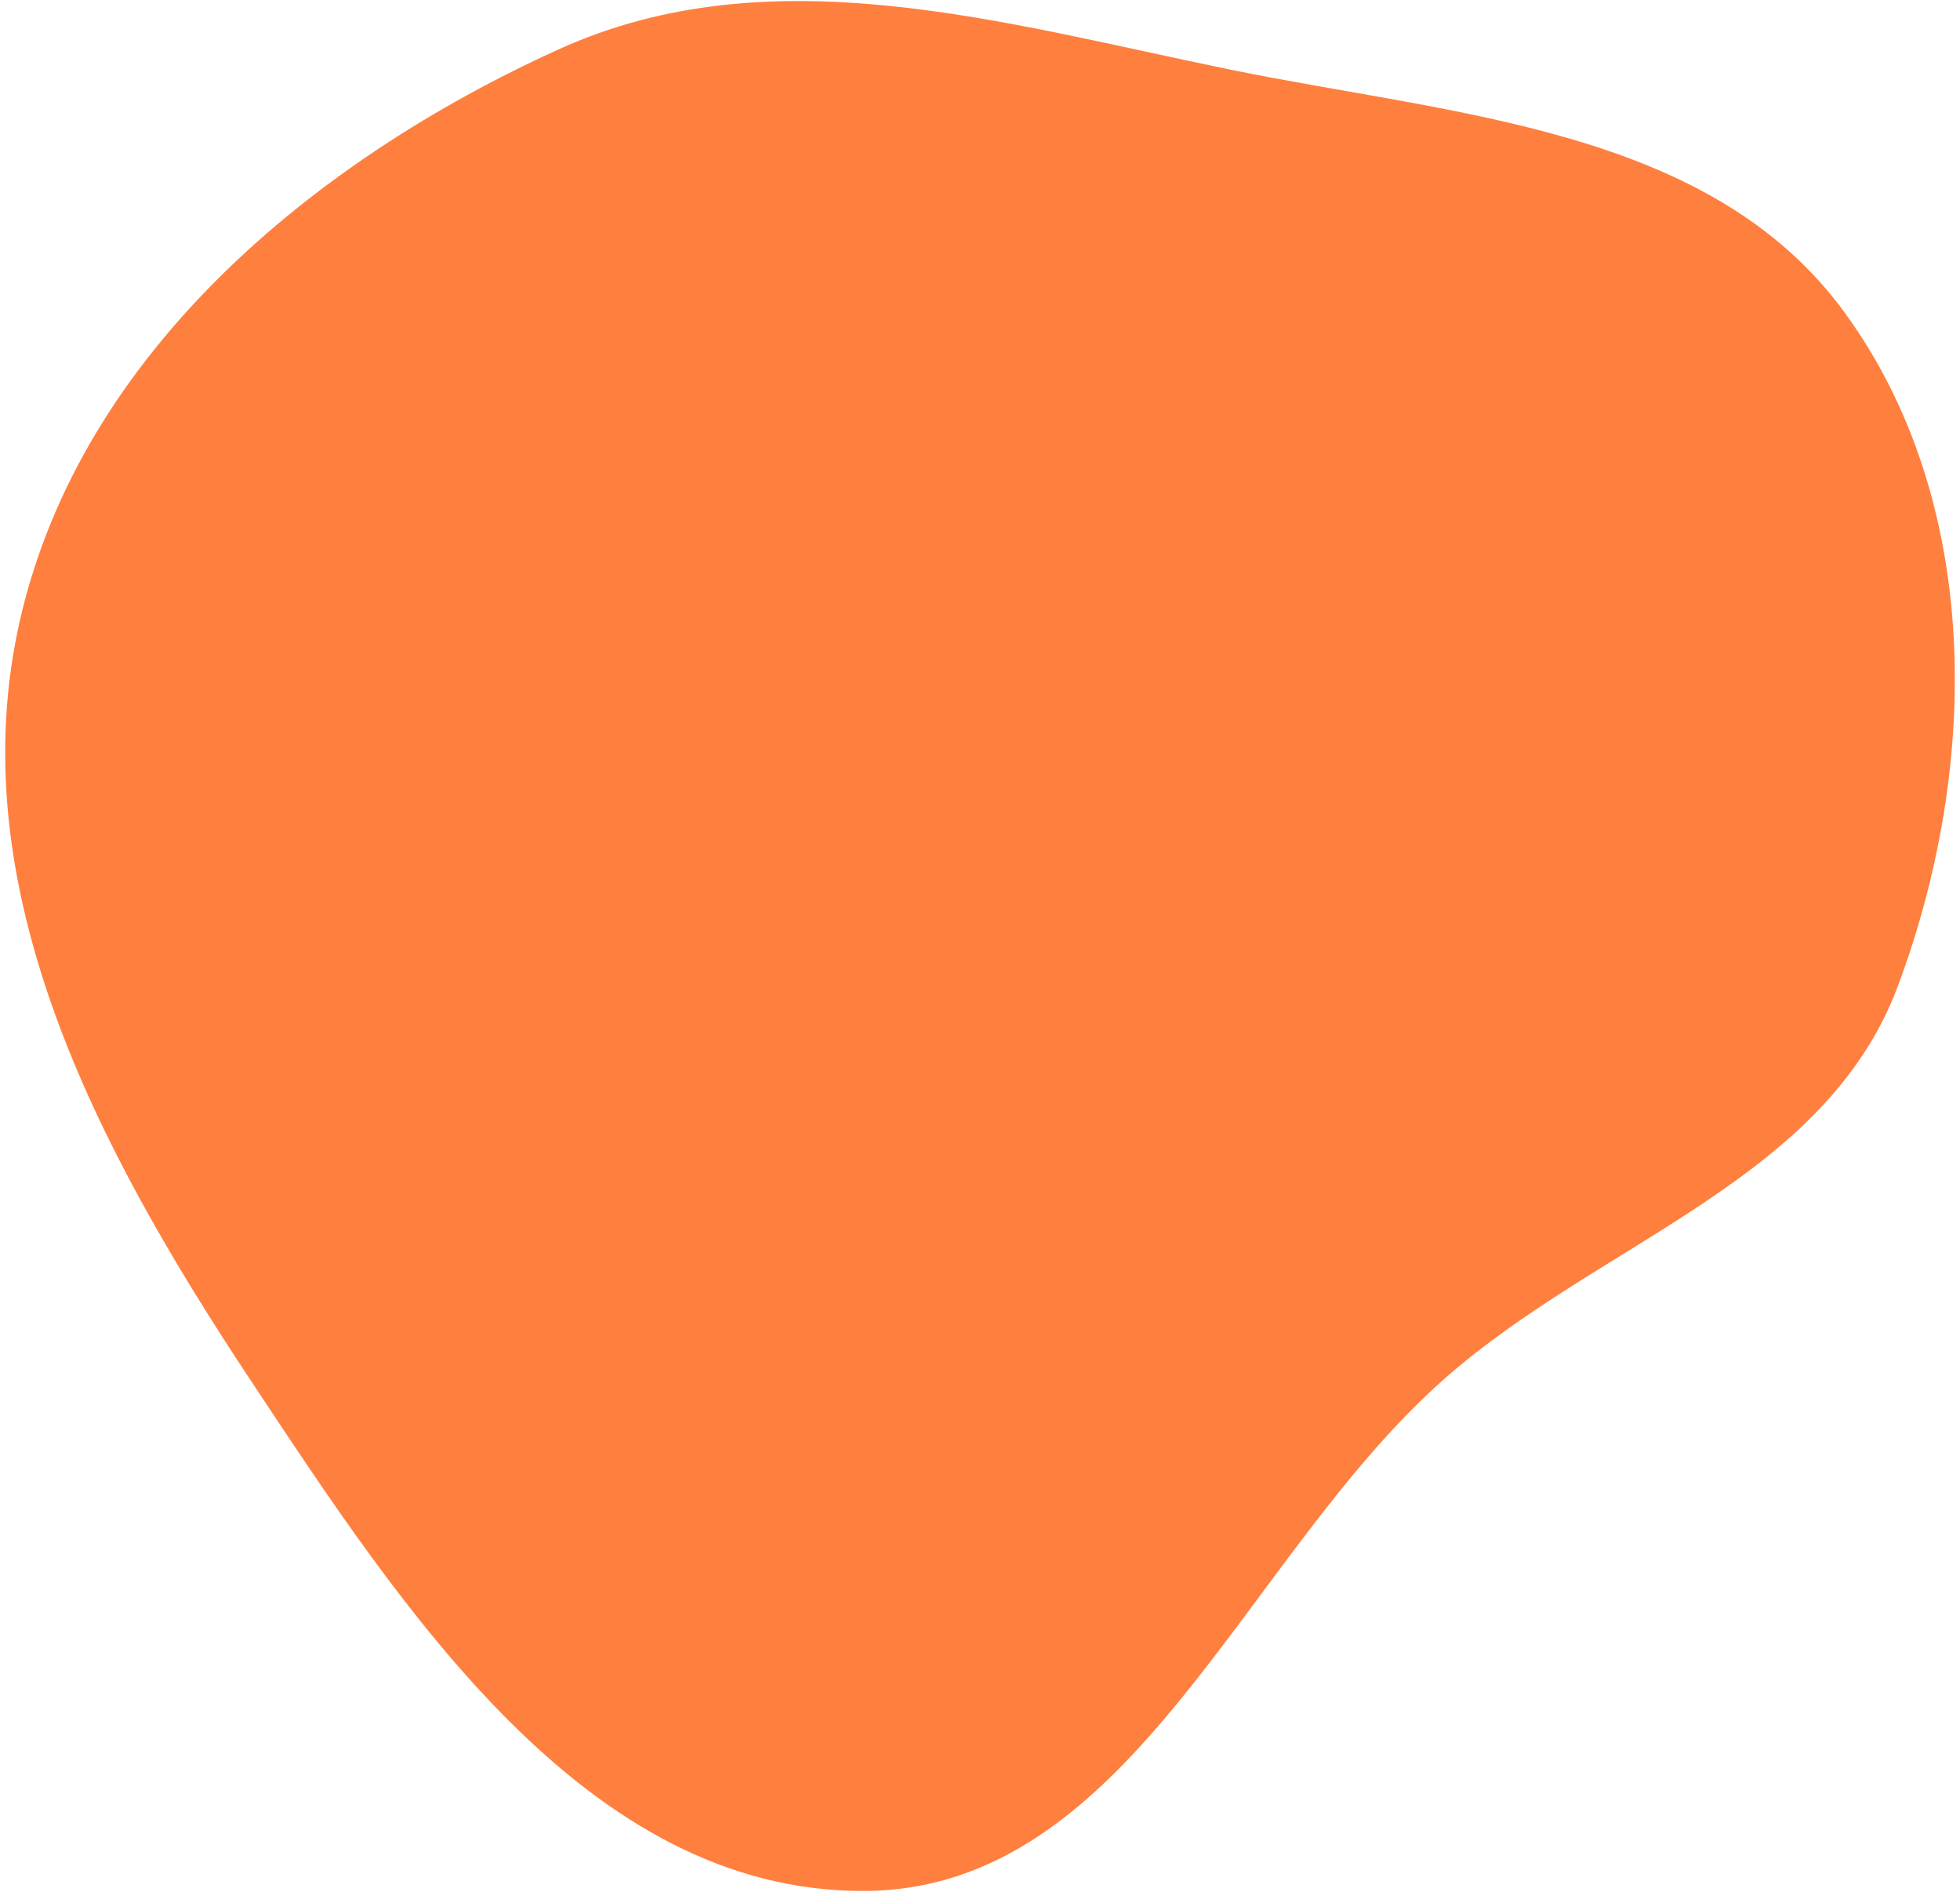 <svg width="288" height="278" viewBox="0 0 288 278" fill="none" xmlns="http://www.w3.org/2000/svg">
<path fill-rule="evenodd" clip-rule="evenodd" d="M271.058 45.931C291.297 73.704 290.939 112.62 278.859 144.906C268.225 173.327 235.425 182.3 212.549 202.308C182.762 228.36 166.402 277.758 126.884 277.825C86.073 277.894 59.163 236.521 36.702 202.607C14.366 168.88 -6.175 130.287 3.01 90.787C12.023 52.025 45.812 23.701 82.132 7.232C113.301 -6.901 147.253 3.362 180.704 10.214C213.713 16.975 251.26 18.763 271.058 45.931Z" fill="#FF7F3E"/>
</svg>
